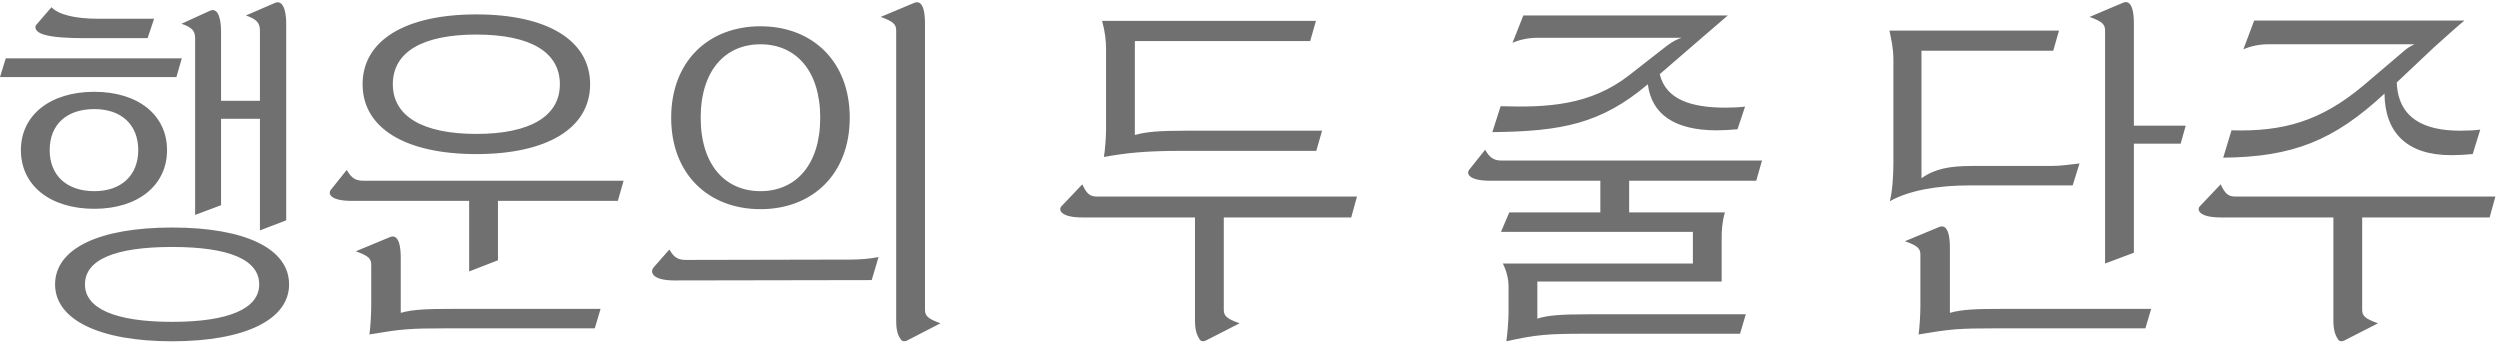 <svg width="192" height="27" viewBox="0 0 192 27" fill="none" xmlns="http://www.w3.org/2000/svg">
<path d="M21.981 16.921L19.963 17.695V9.124H16.977V15.76L14.986 16.506V2.958C14.986 2.35 14.737 2.101 13.935 1.825L16.119 0.829C16.645 0.581 16.977 1.189 16.977 2.433V7.742H19.963V2.35C19.963 1.742 19.686 1.465 18.884 1.189L21.124 0.221C21.649 -2.68228e-05 21.981 0.608 21.981 1.825V16.921ZM7.244 16.036C3.843 16.036 1.604 14.239 1.604 11.53C1.604 8.848 3.843 7.05 7.244 7.05C10.59 7.05 12.829 8.82 12.829 11.53C12.829 14.239 10.59 16.036 7.244 16.036ZM7.244 14.681C9.318 14.681 10.617 13.465 10.617 11.53C10.617 9.566 9.318 8.378 7.244 8.378C5.115 8.378 3.816 9.566 3.816 11.53C3.816 13.465 5.115 14.681 7.244 14.681ZM0 5.917L0.443 4.479H13.963L13.548 5.917H0ZM6.525 2.931C3.705 2.931 2.571 2.627 2.737 1.963L3.954 0.553C4.452 1.106 5.751 1.438 7.465 1.438H11.834L11.336 2.931H6.525ZM13.216 26.211C7.631 26.211 4.23 24.552 4.23 21.843C4.23 19.078 7.631 17.474 13.216 17.474C18.801 17.474 22.202 19.078 22.202 21.843C22.202 24.552 18.801 26.211 13.216 26.211ZM13.216 24.718C17.585 24.718 19.907 23.695 19.907 21.843C19.907 19.935 17.585 18.967 13.216 18.967C8.848 18.967 6.525 19.935 6.525 21.843C6.525 23.695 8.848 24.718 13.216 24.718ZM30.778 24.027C31.745 23.75 32.907 23.723 34.704 23.723H46.123L45.68 25.216H34.372C31.414 25.216 30.833 25.271 28.372 25.686C28.455 25.105 28.51 24.082 28.51 23.502V20.35C28.51 19.88 28.345 19.658 27.322 19.299L29.921 18.221C30.28 18.055 30.778 18.138 30.778 19.824V24.027ZM36.584 11.834C31.137 11.834 27.847 9.843 27.847 6.47C27.847 3.097 31.137 1.106 36.584 1.106C42.031 1.106 45.321 3.097 45.321 6.47C45.321 9.843 42.031 11.834 36.584 11.834ZM36.584 10.285C40.704 10.285 42.998 8.931 42.998 6.47C42.998 3.981 40.704 2.654 36.584 2.654C32.464 2.654 30.169 3.981 30.169 6.47C30.169 8.931 32.464 10.285 36.584 10.285ZM27.017 15.428C25.358 15.428 25.165 14.875 25.414 14.571L26.63 13.05C27.017 13.742 27.377 13.88 27.93 13.88H47.892L47.45 15.428H38.243V19.99L36.031 20.847V15.428H27.017ZM71.039 23.778C71.039 24.248 71.232 24.469 72.228 24.829L69.656 26.156C69.546 26.211 69.325 26.266 69.186 26.073C68.993 25.796 68.827 25.465 68.827 24.635V2.35C68.827 1.88 68.633 1.659 67.638 1.299L70.209 0.221C70.541 0.083 71.039 0.138 71.039 1.825V23.778ZM51.795 21.538C50.136 21.538 49.887 20.93 50.191 20.543L51.408 19.161C51.795 19.852 52.155 19.962 52.708 19.962L65.315 19.935C66.007 19.935 66.781 19.88 67.472 19.741L66.947 21.511L51.795 21.538ZM58.403 16.064C54.422 16.064 51.546 13.382 51.546 9.041C51.546 4.7 54.422 2.018 58.403 2.018C62.385 2.018 65.26 4.7 65.26 9.041C65.26 13.382 62.385 16.064 58.403 16.064ZM58.403 14.681C61.113 14.681 62.993 12.663 62.993 9.041C62.993 5.419 61.113 3.401 58.403 3.401C55.694 3.401 53.813 5.419 53.813 9.041C53.813 12.663 55.694 14.681 58.403 14.681ZM84.641 1.604H101.065L100.622 3.152H87.157V10.368C88.014 10.12 89.037 10.037 91.084 10.037H101.535L101.092 11.585H90.807C87.904 11.585 86.494 11.751 84.78 12.055C84.862 11.585 84.945 10.589 84.945 9.871V3.788C84.945 3.069 84.862 2.433 84.641 1.604ZM93.987 23.778C93.987 24.248 94.18 24.469 95.203 24.829L92.604 26.156C92.494 26.211 92.272 26.266 92.134 26.073C91.968 25.796 91.775 25.465 91.775 24.635V16.7H83.121C81.462 16.7 81.268 16.119 81.517 15.843L83.121 14.156C83.48 14.93 83.729 15.096 84.282 15.096H104.217L103.774 16.7H93.987V23.778ZM133.441 9.926C132.833 9.981 132.335 10.009 131.837 10.009C128.602 10.009 126.833 8.765 126.556 6.47C122.962 9.511 119.921 10.092 114.612 10.147L115.248 8.156C118.842 8.267 122.133 8.101 125.119 5.779L128.022 3.511C128.464 3.18 128.851 2.986 129.155 2.903H118.041C117.405 2.903 116.713 3.041 116.16 3.29L116.99 1.189H132.694L130.317 3.235L127.469 5.696C127.939 7.659 129.902 8.267 132.529 8.267C133.109 8.267 133.662 8.239 134.022 8.184L133.441 9.926ZM115.276 17.806L115.912 16.313H122.907V13.88H114.446C112.787 13.88 112.594 13.327 112.843 13.023L114.059 11.502C114.446 12.193 114.806 12.331 115.359 12.331H135.321L134.879 13.88H125.119V16.313H132.473C132.252 17.059 132.224 17.778 132.224 18.193V21.621H118.068V24.469C118.87 24.22 119.81 24.137 122.022 24.137H134.077L133.635 25.631H121.745C118.787 25.631 117.93 25.713 115.69 26.211C115.773 25.603 115.856 24.58 115.856 24.027V22.009C115.856 21.4 115.69 20.764 115.414 20.239H130.013V17.806H115.276ZM145.412 4.562C145.412 3.677 145.246 3.014 145.108 2.35H158.131L157.688 3.898H147.569V13.686C148.592 12.967 149.698 12.746 151.467 12.746H157.55C158.241 12.746 159.016 12.636 159.707 12.553L159.181 14.239H151.274C148.785 14.239 146.601 14.626 145.136 15.456C145.329 14.737 145.412 13.52 145.412 12.58V4.562ZM163.882 19.41L161.67 20.239V2.35C161.67 1.88 161.476 1.659 160.481 1.299L163.025 0.221C163.384 0.055 163.882 0.138 163.882 1.825V9.649H167.863L167.476 11.032H163.882V19.41ZM149.753 24.027C150.721 23.75 151.882 23.723 153.679 23.723H165.209L164.767 25.216H153.348C150.389 25.216 149.808 25.271 147.348 25.686C147.431 25.105 147.486 24.082 147.486 23.502V19.575C147.486 19.105 147.32 18.884 146.297 18.525L148.896 17.446C149.255 17.28 149.753 17.363 149.753 19.05V24.027ZM189.904 11.834C189.268 11.889 188.742 11.917 188.245 11.917C184.872 11.917 183.157 10.202 183.13 7.189C179.231 10.811 176.079 12.055 170.743 12.11L171.379 10.009C175.305 10.12 178.208 9.345 181.526 6.553L184.65 3.898C184.927 3.65 185.203 3.511 185.425 3.401H174.171C173.536 3.401 172.844 3.539 172.291 3.788L173.121 1.576H189.268C188.825 1.935 187.498 3.124 186.945 3.622L184.07 6.332C184.18 9.069 186.143 10.037 188.936 10.037C189.517 10.037 190.125 10.009 190.484 9.954L189.904 11.834ZM181.415 23.778C181.415 24.248 181.609 24.469 182.632 24.829L180.033 26.156C179.922 26.211 179.701 26.266 179.563 26.073C179.397 25.796 179.204 25.465 179.204 24.635V16.7H170.549C168.891 16.7 168.697 16.119 168.946 15.843L170.549 14.156C170.909 14.93 171.158 15.096 171.711 15.096H191.646L191.203 16.7H181.415V23.778Z" fill="#707070"/>
</svg>
